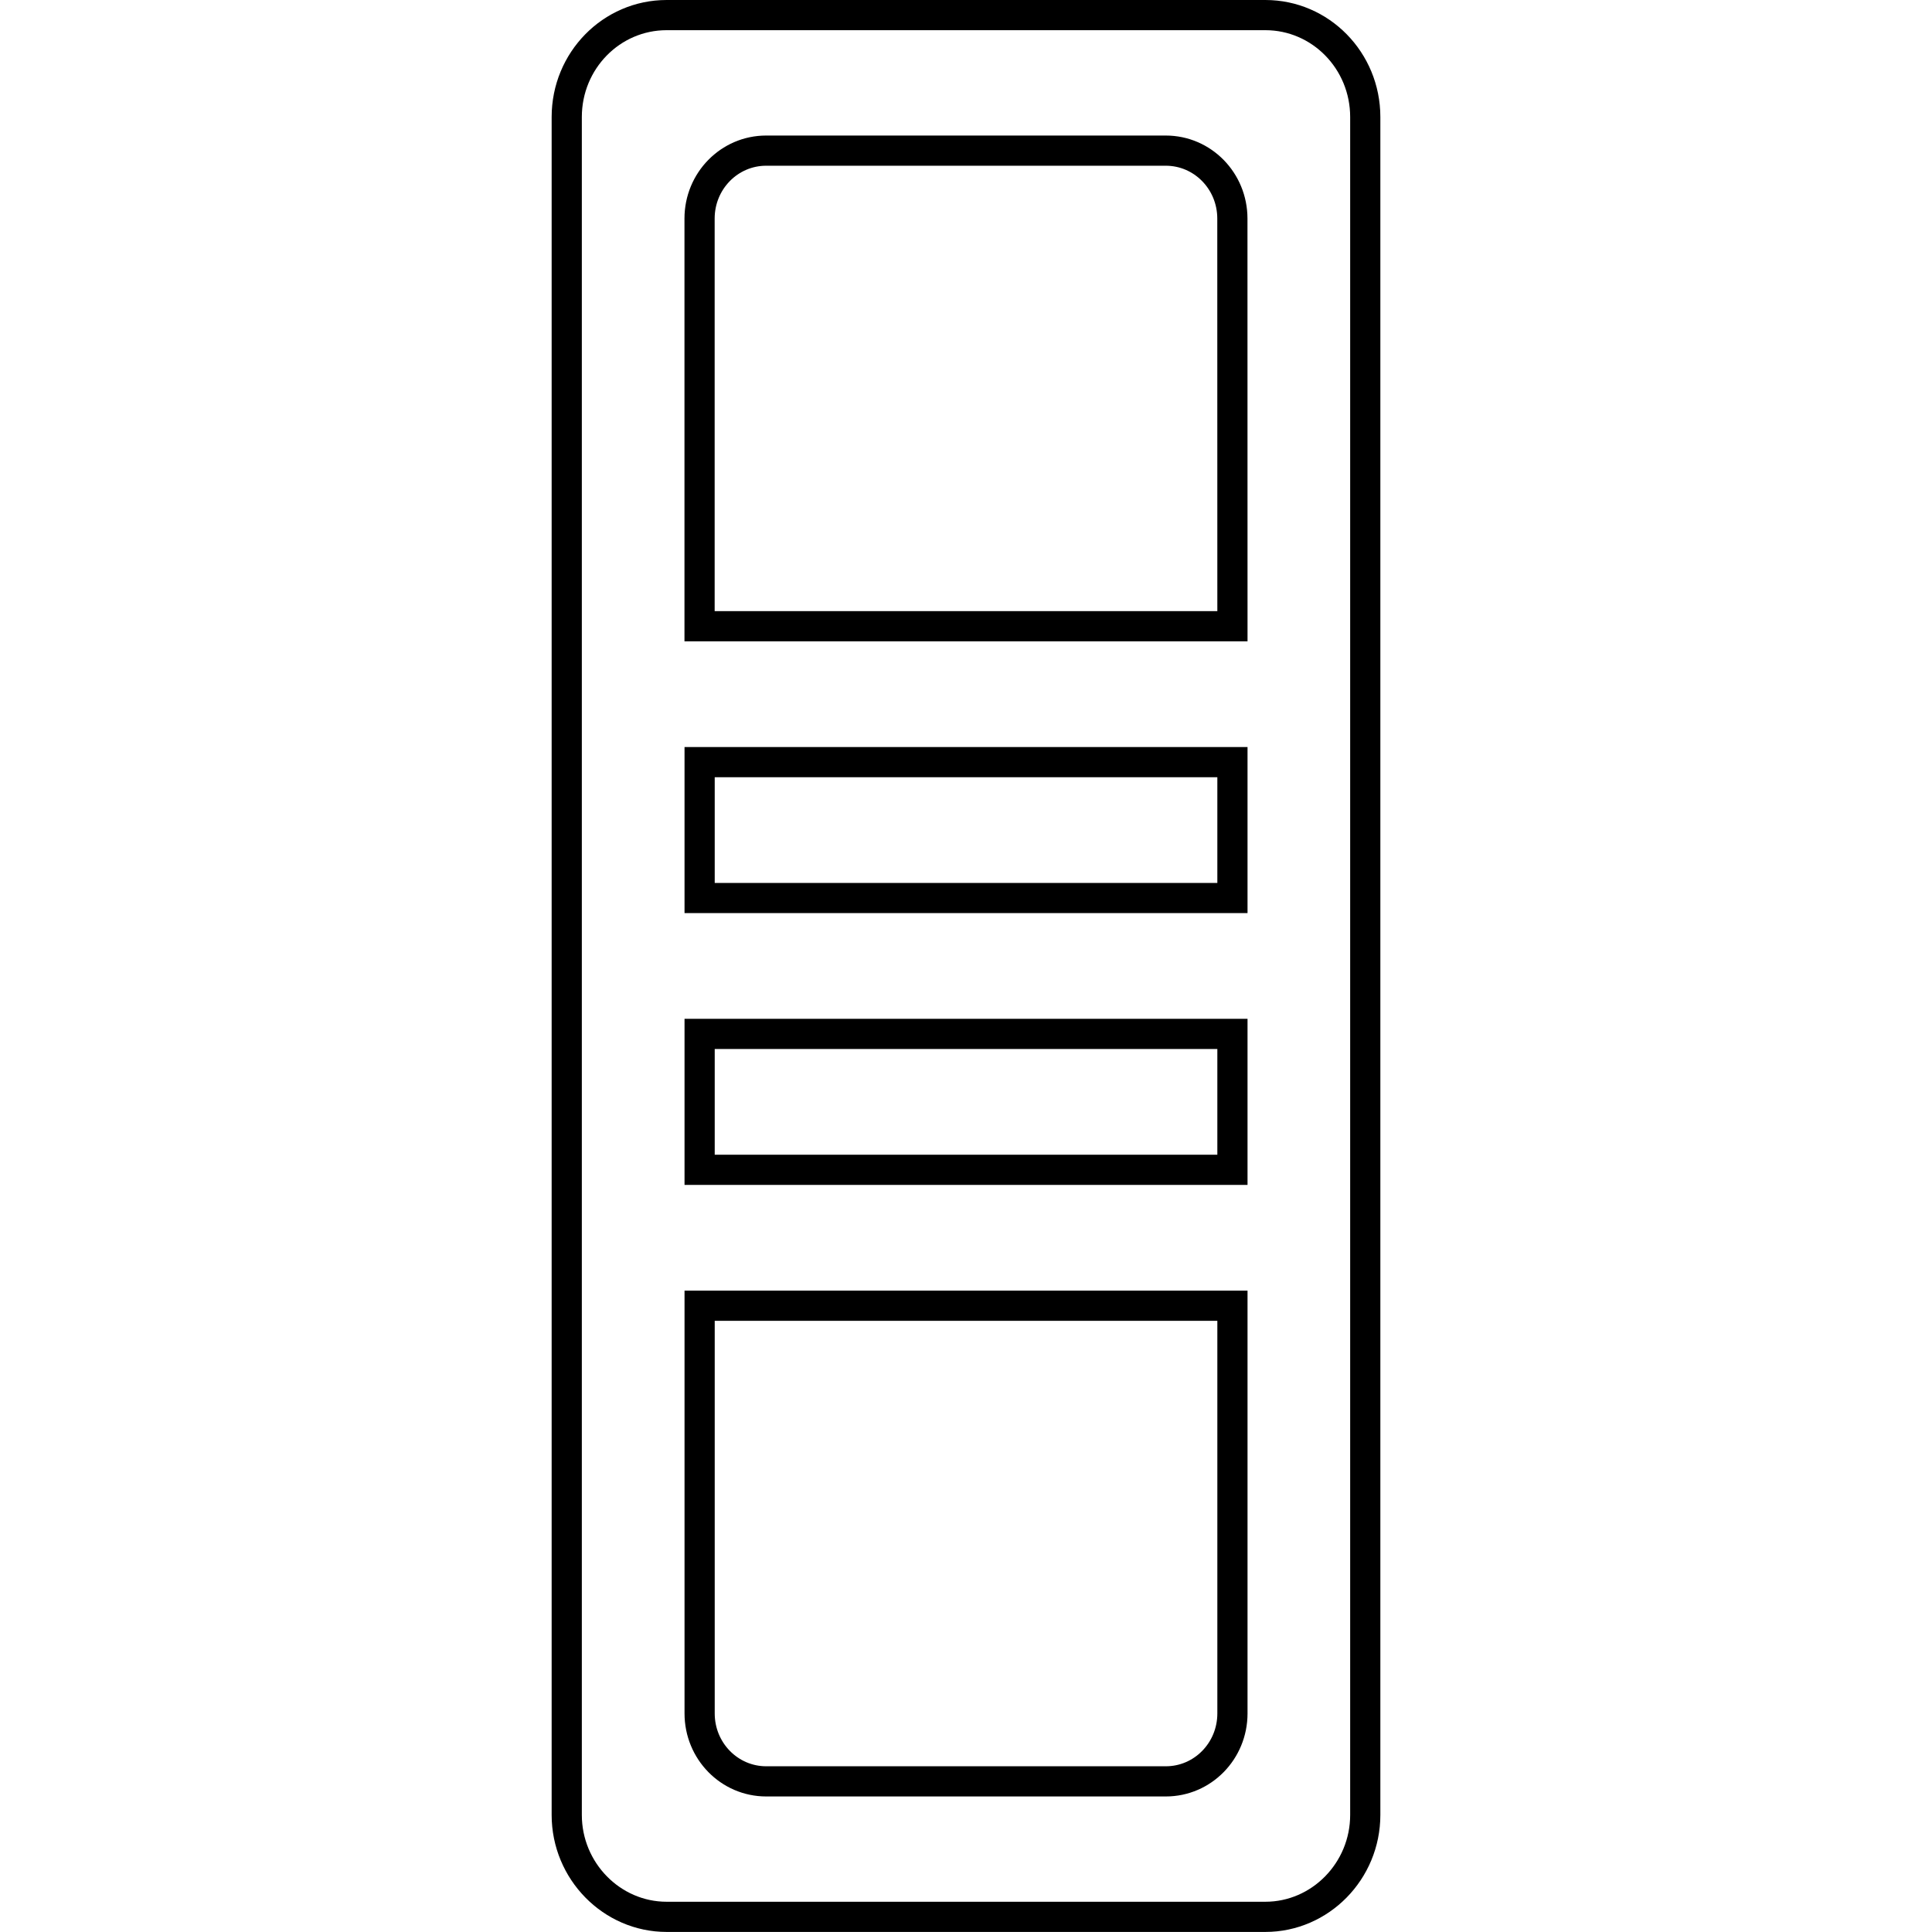<?xml version="1.0" encoding="UTF-8" standalone="no"?>
<svg
   xmlns:dc="http://purl.org/dc/elements/1.1/"
   xmlns:cc="http://creativecommons.org/ns#"
   xmlns:rdf="http://www.w3.org/1999/02/22-rdf-syntax-ns#"
   xmlns:svg="http://www.w3.org/2000/svg"
   xmlns="http://www.w3.org/2000/svg"
   xmlns:sodipodi="http://sodipodi.sourceforge.net/DTD/sodipodi-0.dtd"
   xmlns:inkscape="http://www.inkscape.org/namespaces/inkscape"
   width="32px"
   height="32px"
   viewBox="0 0 32 32"
   version="1.1"
   id="svg14"
   sodipodi:docname="dimmer.svg"
   inkscape:version="0.92.3 (2405546, 2018-03-11)">
  <sodipodi:namedview
     pagecolor="#ffffff"
     bordercolor="#666666"
     borderopacity="1"
     objecttolerance="10"
     gridtolerance="10"
     guidetolerance="10"
     inkscape:pageopacity="0"
     inkscape:pageshadow="2"
     inkscape:window-width="3200"
     inkscape:window-height="1739"
     id="namedview16"
     showgrid="false"
     inkscape:zoom="14.75"
     inkscape:cx="14.038393"
     inkscape:cy="12.612674"
     inkscape:window-x="0"
     inkscape:window-y="33"
     inkscape:window-maximized="1"
     inkscape:current-layer="svg14" />
  <!-- Generator: Sketch 51.3 (57544) - http://www.bohemiancoding.com/sketch -->
  <title
     id="title2">devicesDimmerswitch</title>
  <desc
     id="desc4">Created with Sketch.</desc>
  <defs
     id="defs6" />
  <path
     d="m 20.413,28.38 c 0,0.622 -0.493,1.125 -1.103,1.125 h -6.619 c -0.61,0 -1.103,-0.503 -1.103,-1.125 v -6.753 h 8.825 z m -8.825,-9.004 v -2.251 h 8.825 v 2.251 z m 0,-4.502 v -2.251 h 8.825 v 2.251 z m 8.825,-4.502 H 11.587 V 3.62 c 0,-0.622 0.493,-1.125 1.103,-1.125 h 6.619 c 0.61,0 1.103,0.503 1.103,1.125 z m 2.2,19.689 c 0,0.929 -0.745,1.688 -1.655,1.688 H 16 11.042 c -0.91,0 -1.655,-0.76 -1.655,-1.688 V 1.938 c 0,-0.933 0.74,-1.688 1.655,-1.688 H 16 20.958 c 0.915,0 1.655,0.755 1.655,1.688 z"
     id="path8"
     style="fill:none;fill-rule:evenodd;stroke:#000000;stroke-width:0.5;stroke-miterlimit:4;stroke-dasharray:none"
     inkscape:connector-curvature="0"
     sodipodi:nodetypes="ssssccsccccccccccccsssscsscsssscsss" />
</svg>
